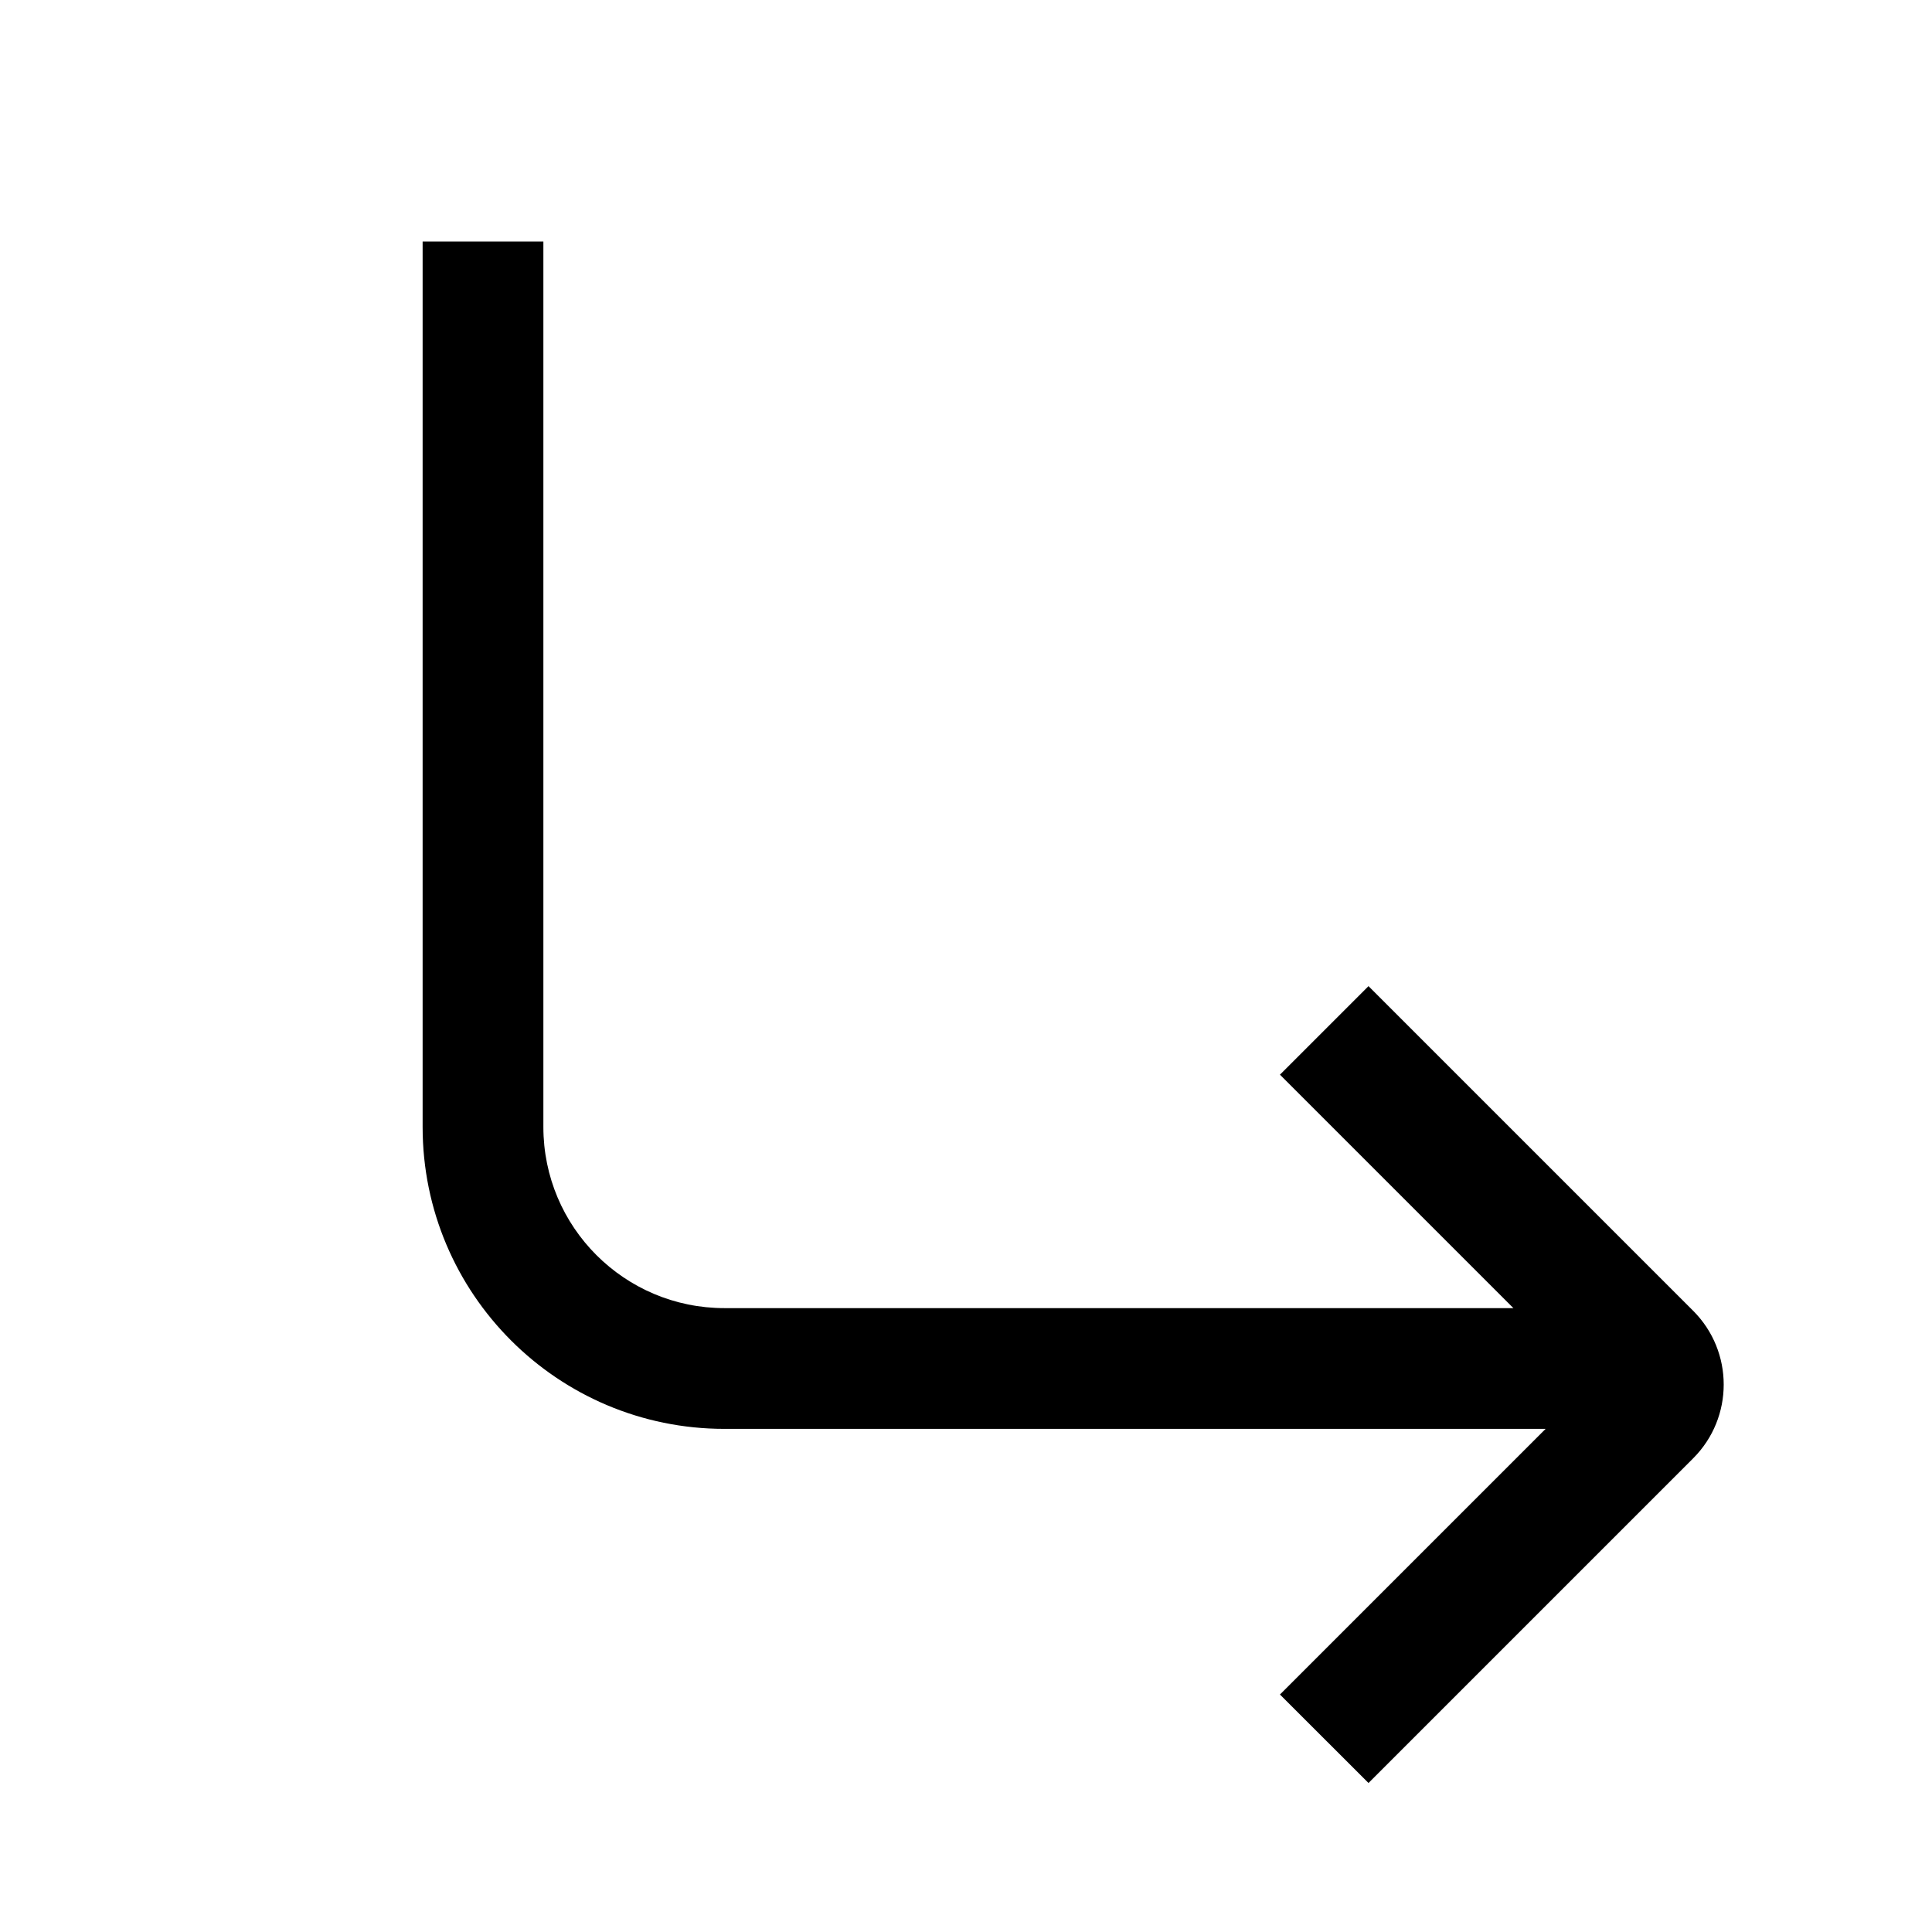 <svg width="24" height="24" viewBox="0 0 24 24" fill="none" xmlns="http://www.w3.org/2000/svg">
<path d="M5.25 3V14C5.25 16.071 6.929 17.75 9 17.75H19.2L15.9 21.05L17 22.149L21.033 18.116C21.539 17.61 21.539 16.789 21.033 16.283L17 12.25L15.9 13.35L18.8 16.25H9C7.757 16.25 6.75 15.243 6.75 14V3H5.25Z" fill="black"/>
</svg>